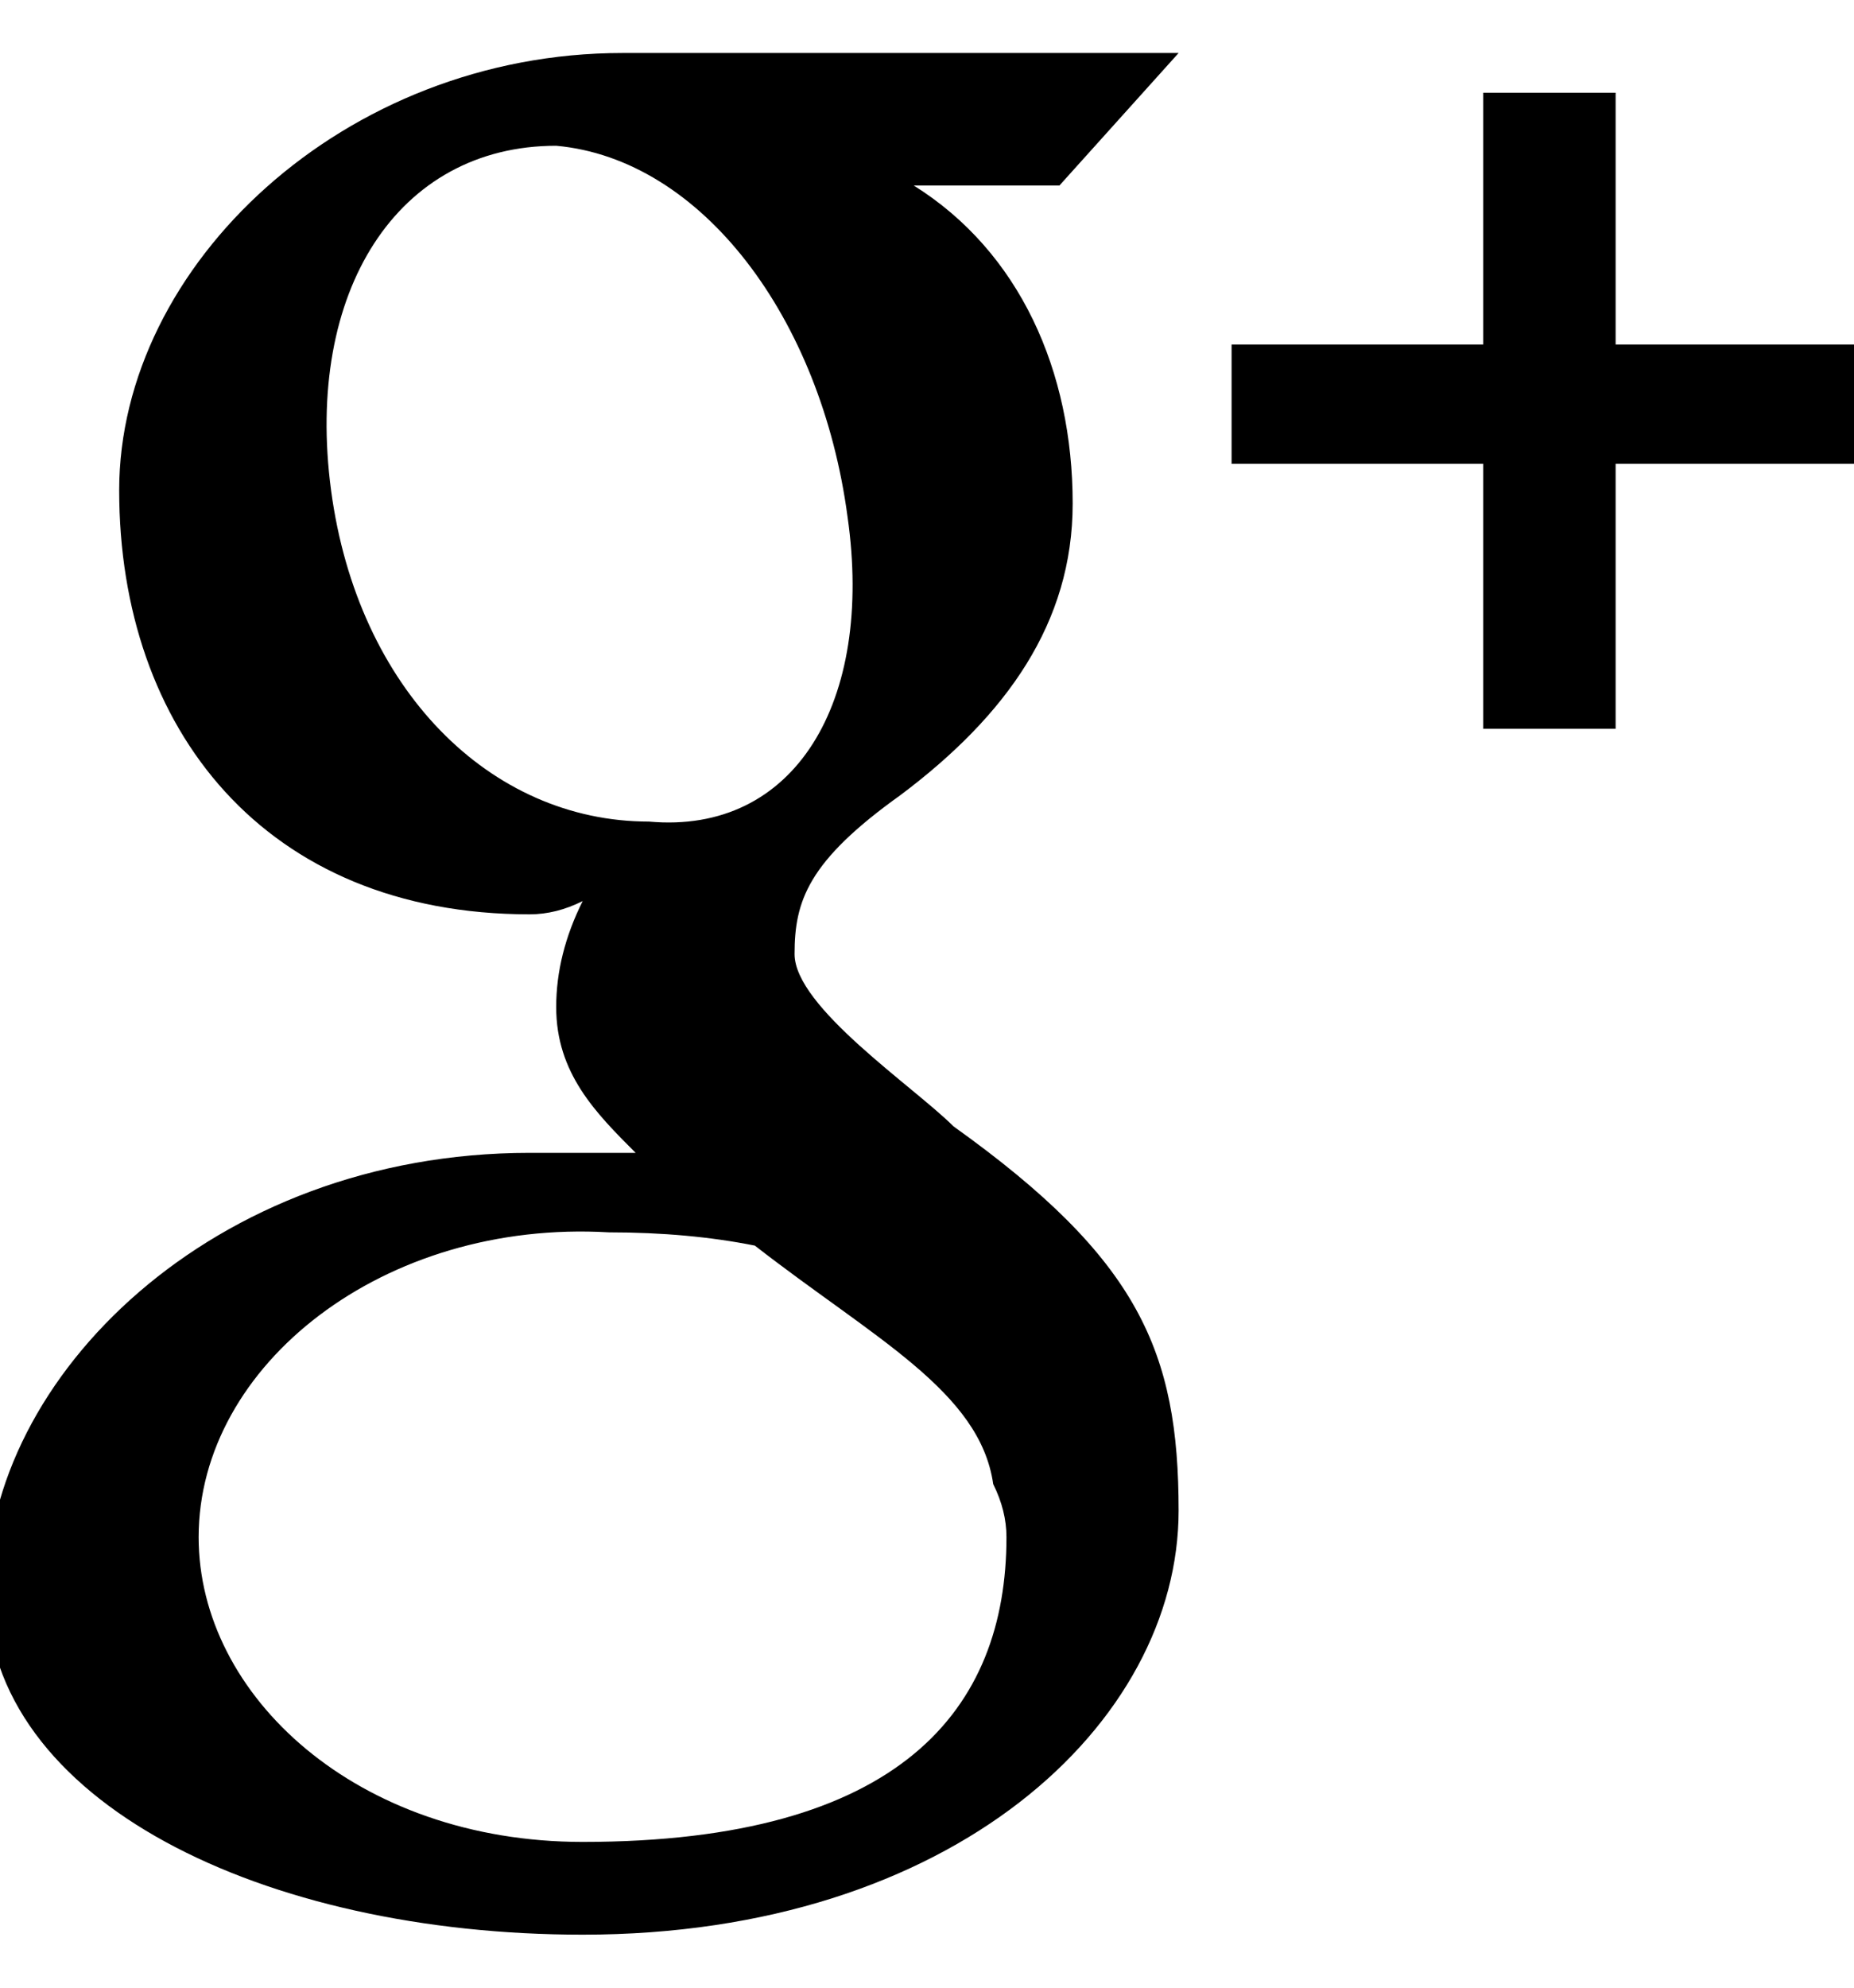 <svg version="1.2" xmlns="http://www.w3.org/2000/svg" viewBox="0 0 14 15" width="14" height="15">
<path d="m8 1.4h-1.1c0.8 0.5 1.2 1.4 1.2 
2.4 0 0.9-0.5 1.6-1.3 2.2-0.7 0.5-0.8 0.8-0.8 1.2 0 0.4 0.9 1 1.2 1.3 1.4 1 1.7 1.7 1.7 2.9 0 1.6-1.7 
3.2-4.5 3.2-2.4 0-4.5-1-4.5-2.6 0-1.6 1.7-3.3 4.1-3.3q0.4 0 0.8 0c-0.3-0.3-0.6-0.6-0.6-1.1q0-0.4 0.2-0.8-0.2 
0.1-0.4 0.1c-2 0-3.1-1.4-3.1-3.2 0-1.7 1.7-3.3 3.8-3.3h4.2zm-2.3 8q-0.5-0.1-1.1-0.1c-1.7-0.1-3.1 1-3.1 2.3 0 
1.2 1.2 2.3 2.9 2.3 2.4 0 3.2-1 3.2-2.3q0-0.2-0.1-0.4c-0.1-0.7-0.9-1.1-1.8-1.8zm0.7-5.5c-0.2-1.5-1.1-2.7-2.2-2.8-1.2 
0-1.9 1.1-1.7 2.6 0.2 1.5 1.2 2.5 2.4 2.5 1.1 0.1 1.7-0.9 
1.5-2.3zm7.7-1.3v0.9h-1.9v2h-1v-2h-1.9v-0.9h1.9v-1.9h1v1.9z"/>
</svg>